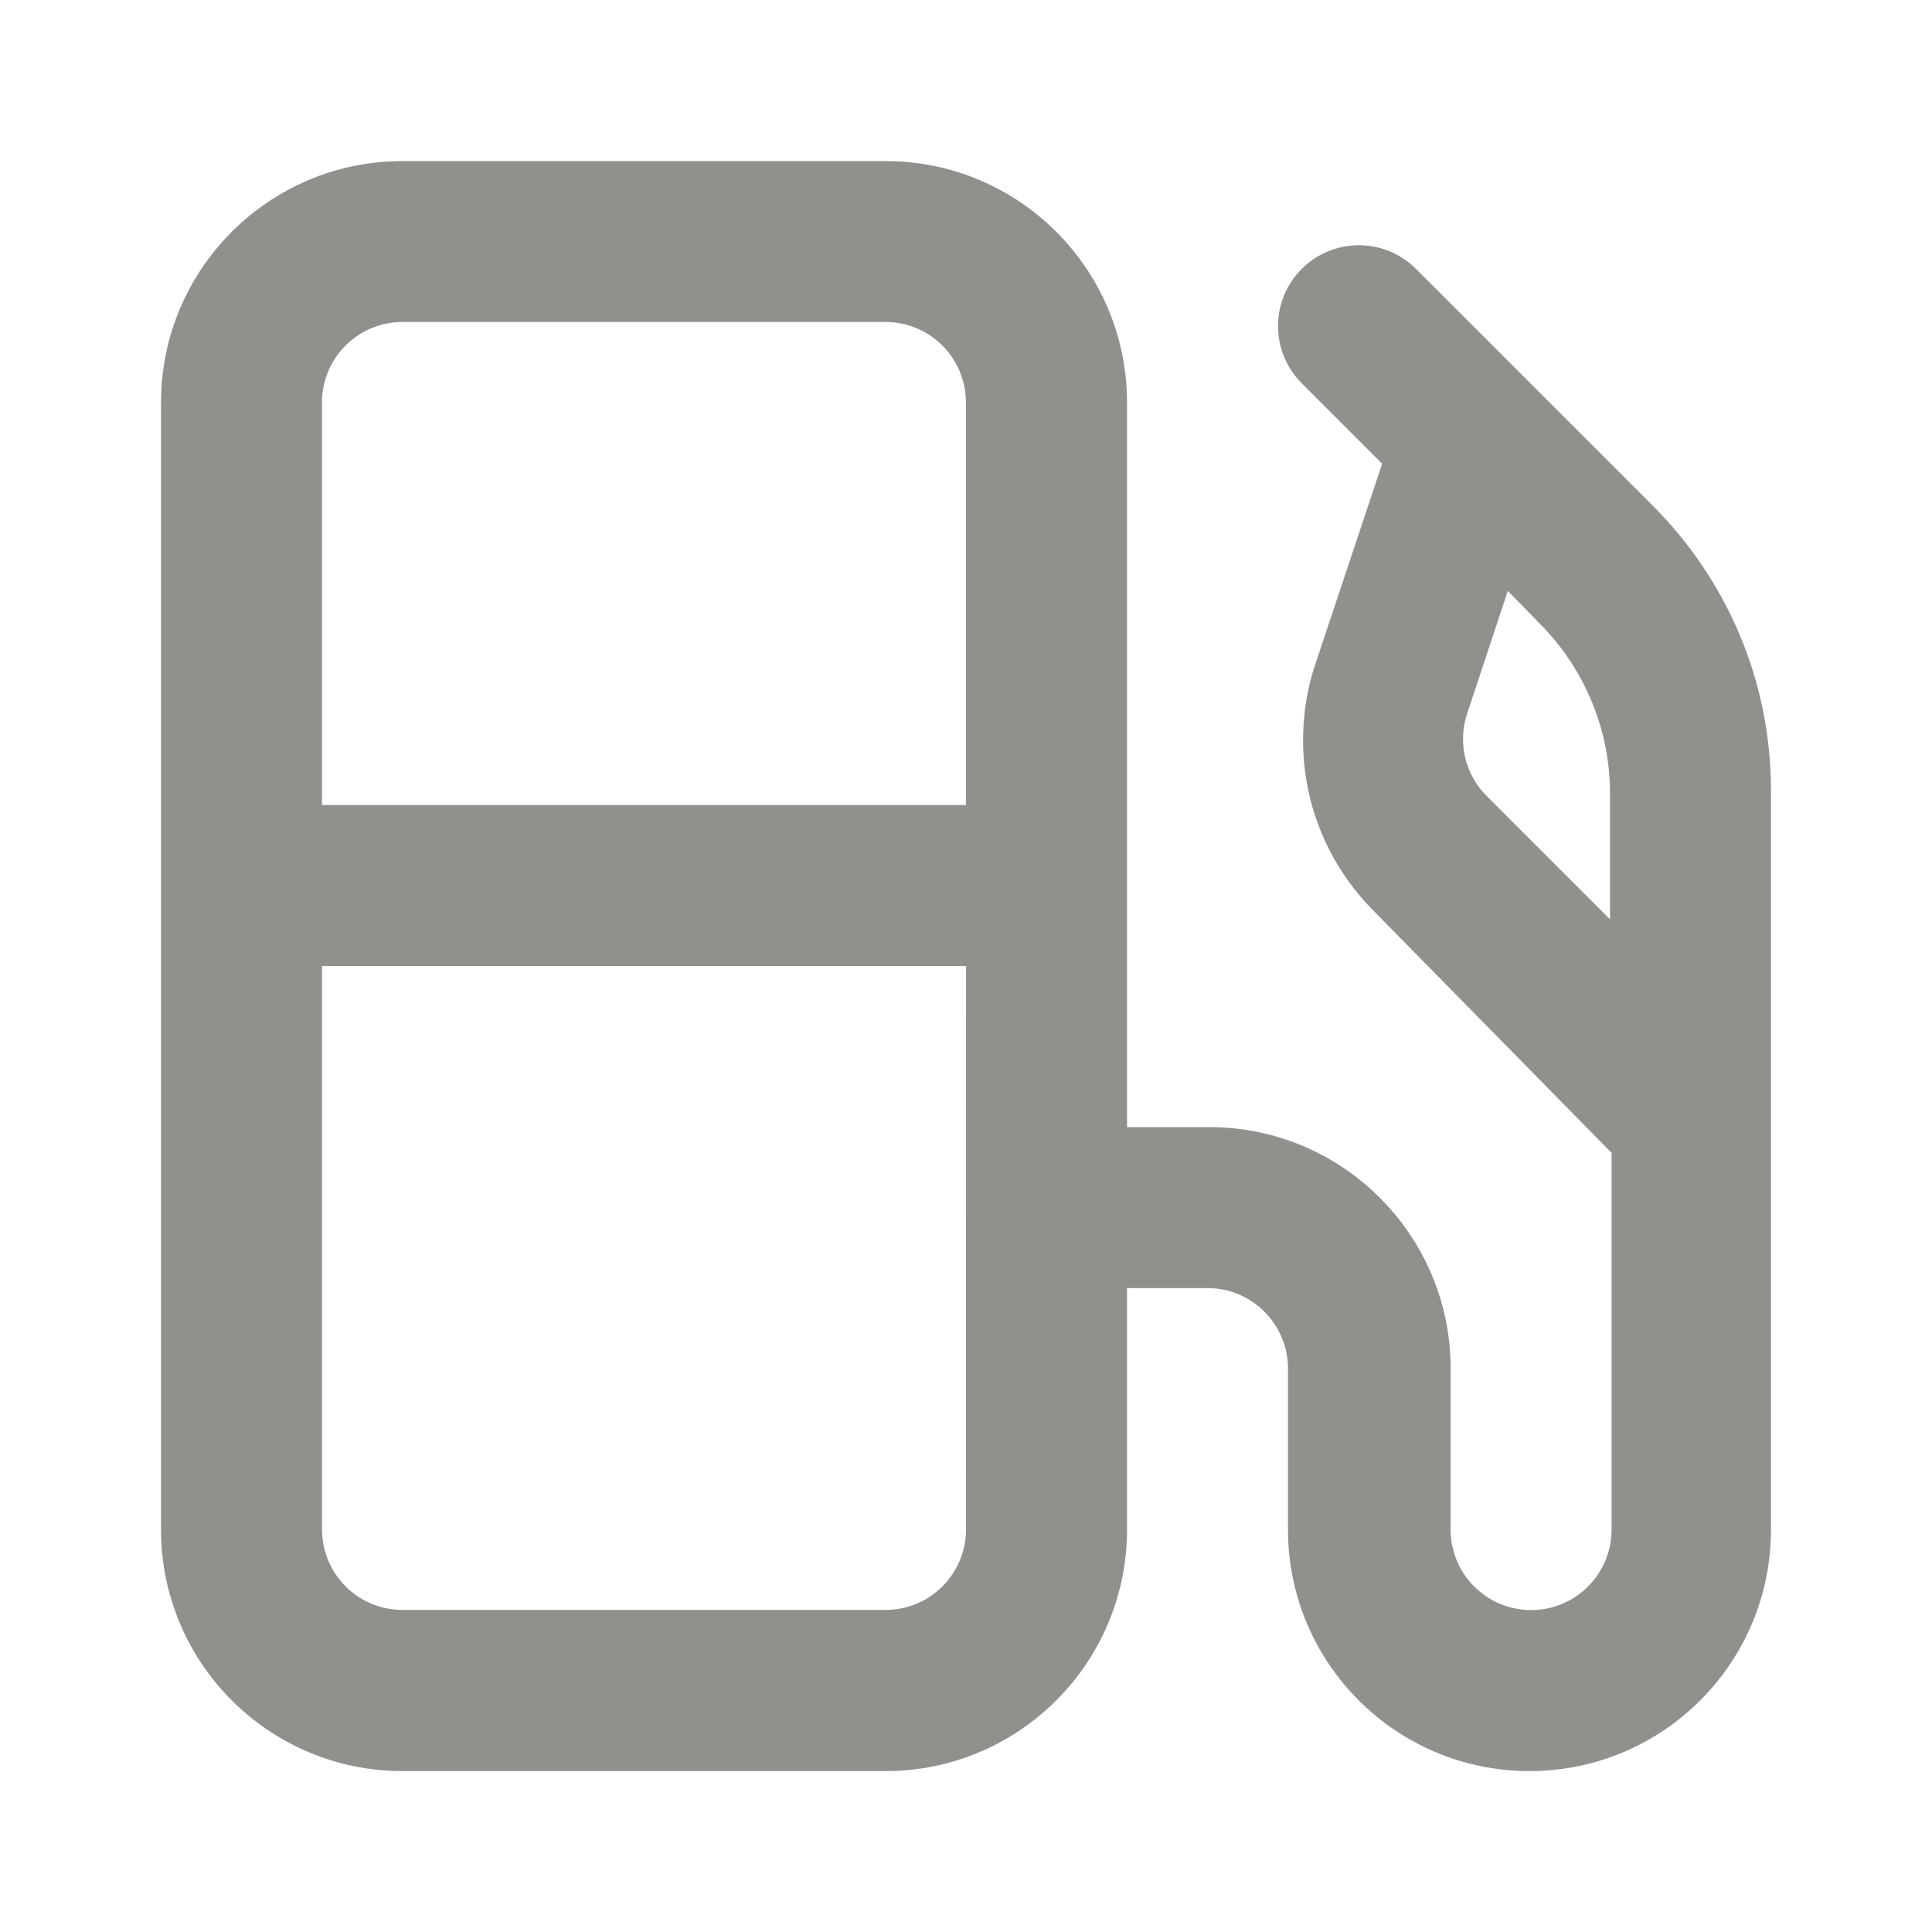 <!-- Generated by IcoMoon.io -->
<svg version="1.1" xmlns="http://www.w3.org/2000/svg" width="32" height="32" viewBox="0 0 32 32">
<title>ul-pump</title>
<path fill="#91908d" d="M27.387 8.387l-3.933-3.933c-0.242-0.242-0.577-0.392-0.947-0.392-0.739 0-1.339 0.599-1.339 1.339 0 0.37 0.15 0.704 0.392 0.947l1.333 1.333-1.107 3.32c-0.129 0.376-0.203 0.809-0.203 1.26 0 1.107 0.45 2.109 1.177 2.834l0 0 3.933 4v6.24c0 0.736-0.597 1.333-1.333 1.333s-1.333-0.597-1.333-1.333v0-2.667c0-2.209-1.791-4-4-4v0h-1.36v-12c0-2.209-1.791-4-4-4v0h-8c-2.209 0-4 1.791-4 4v0 18.667c0 2.209 1.791 4 4 4v0h8c2.209 0 4-1.791 4-4v0-4h1.333c0.736 0 1.333 0.597 1.333 1.333v0 2.667c0 2.209 1.791 4 4 4s4-1.791 4-4v0-12.227c0-0.004 0-0.008 0-0.012 0-1.838-0.744-3.502-1.947-4.708l0 0zM16 25.333c0 0.736-0.597 1.333-1.333 1.333v0h-8c-0.736 0-1.333-0.597-1.333-1.333v0-9.333h10.667zM16 13.333h-10.667v-6.667c0-0.736 0.597-1.333 1.333-1.333v0h8c0.736 0 1.333 0.597 1.333 1.333v0zM26.667 15.227l-2.053-2.053c-0.236-0.24-0.381-0.57-0.381-0.934 0-0.143 0.022-0.28 0.064-0.409l-0.003 0.009 0.68-2.053 0.52 0.533c0.715 0.714 1.161 1.697 1.173 2.784l0 0.002z"></path>
</svg>
